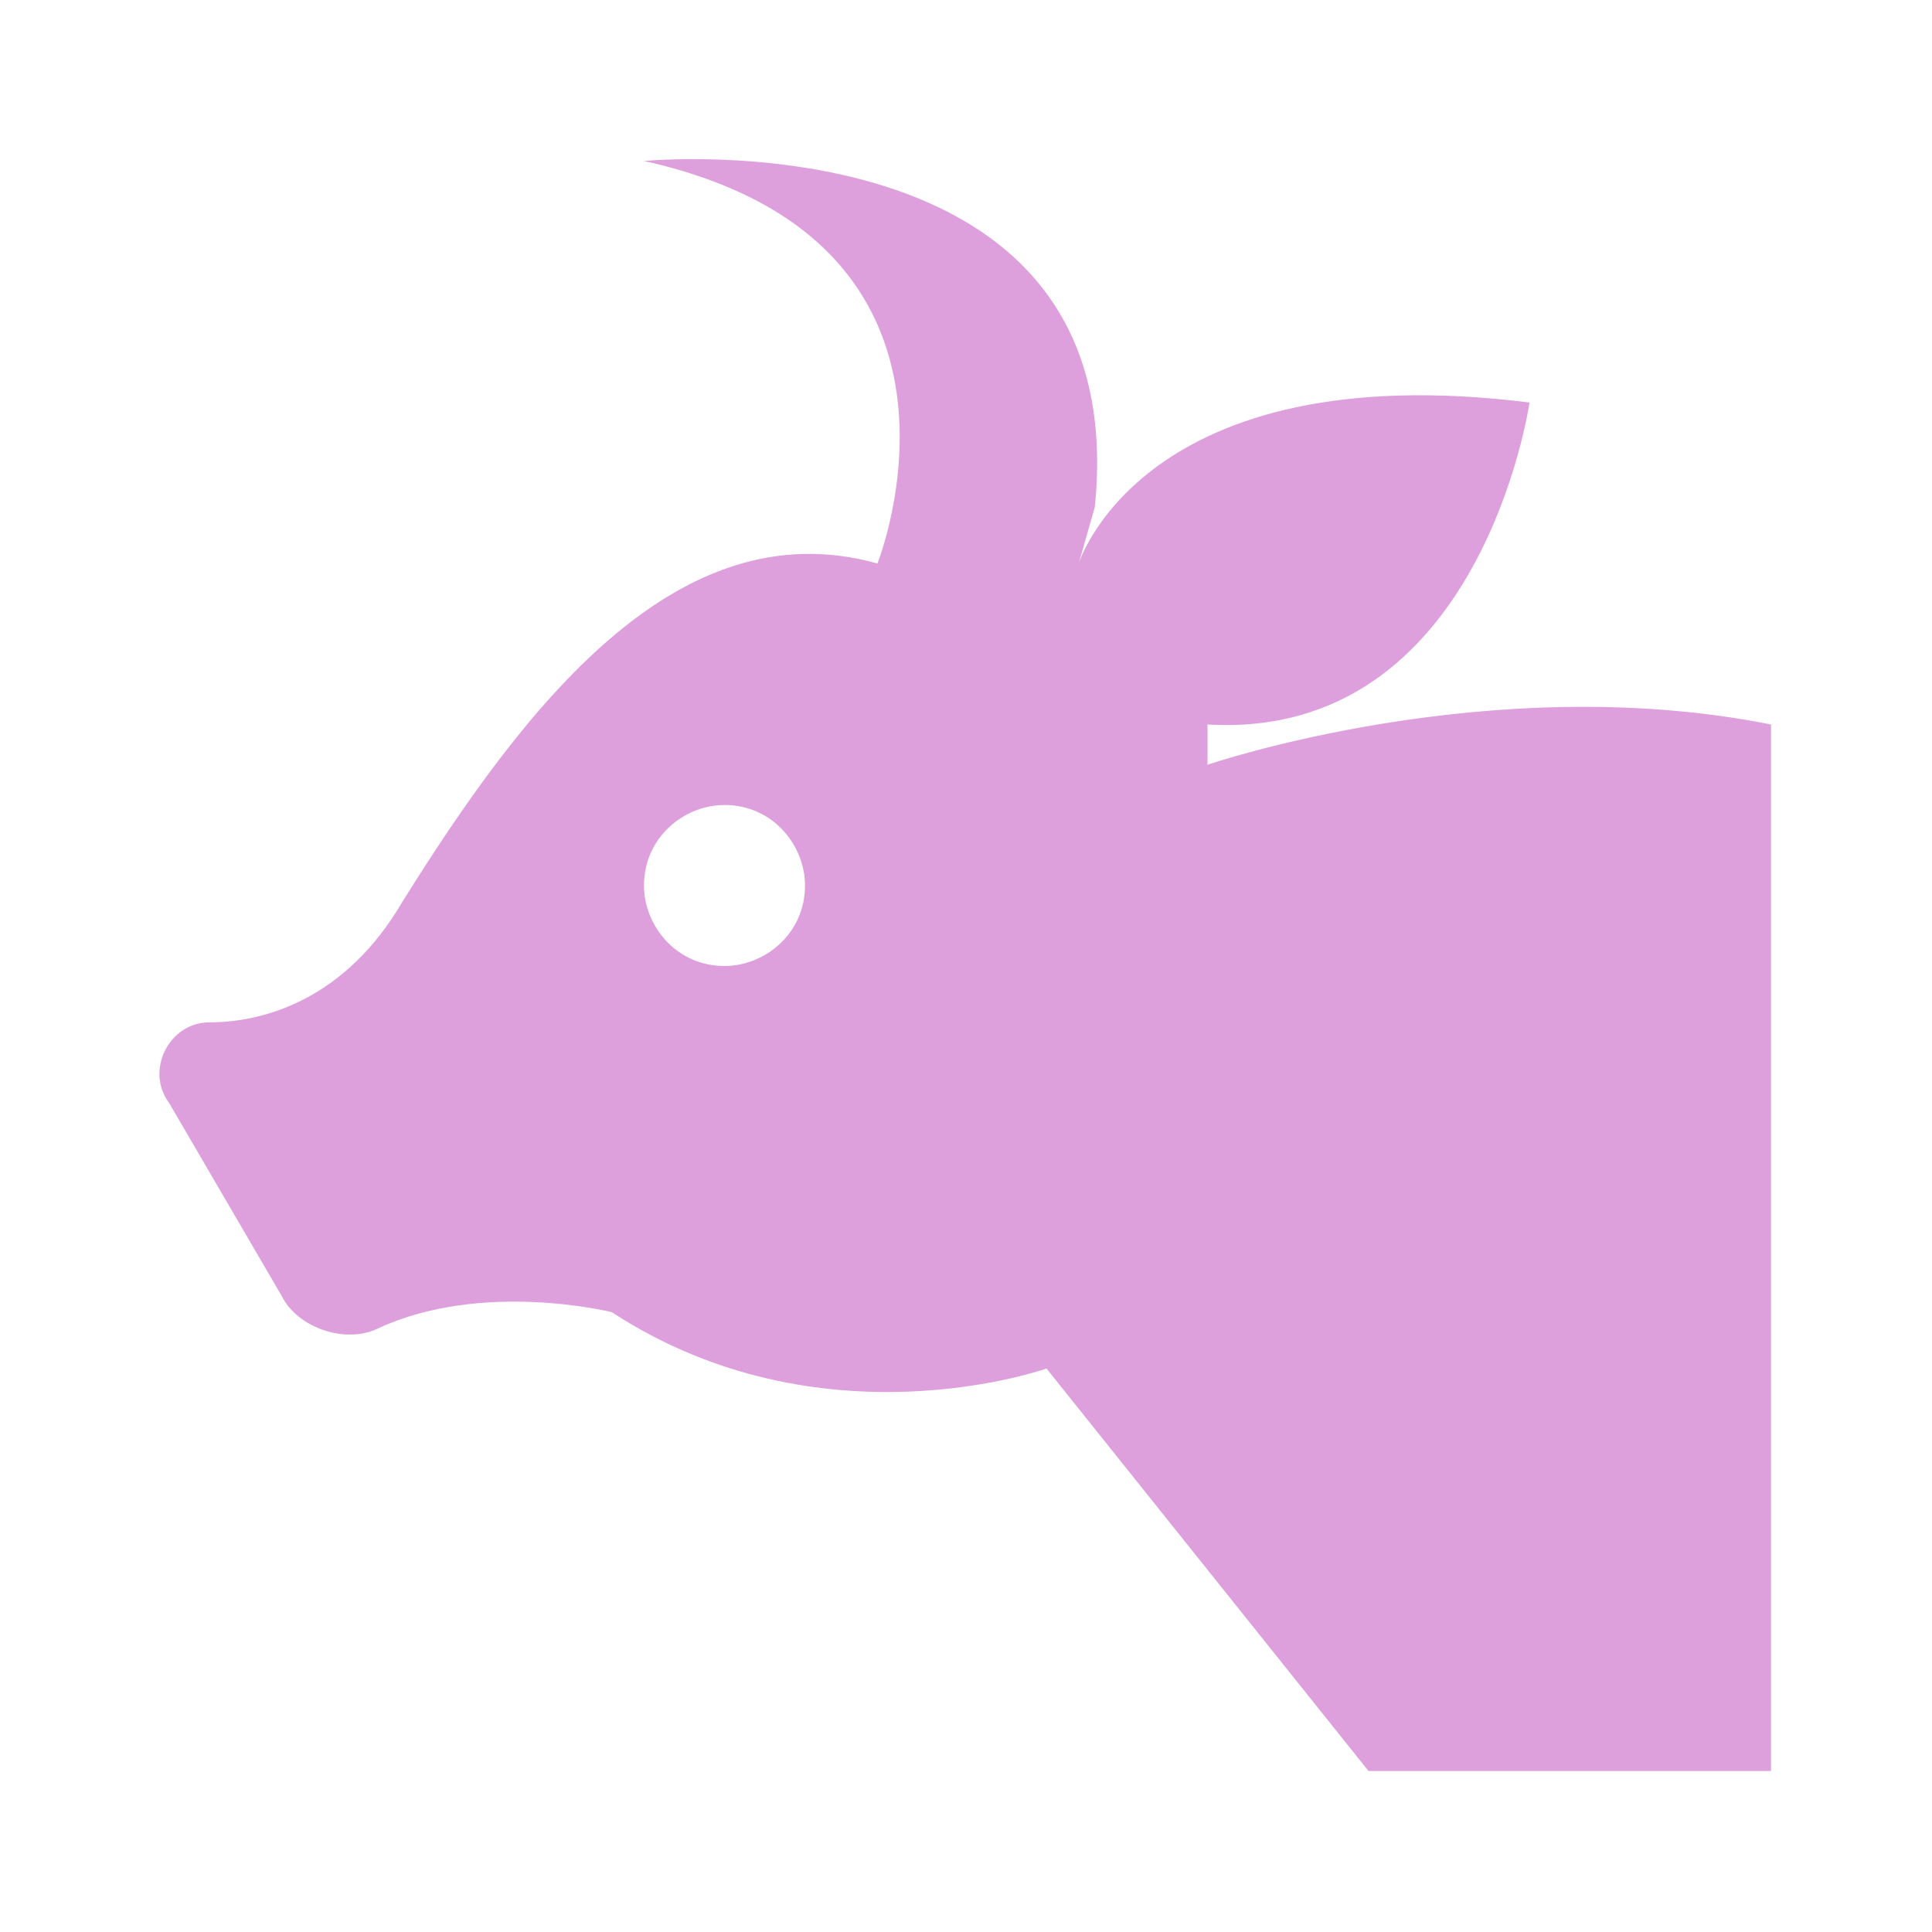 <svg fill="#DDA0DD" xmlns="http://www.w3.org/2000/svg" xmlns:xlink="http://www.w3.org/1999/xlink" version="1.1" x="0px" y="0px" viewBox="0 0 24 24" enable-background="new 0 0 24 24" xml:space="preserve"><path d="M15,9.5V9c3.4,0.2,4-4,4-4c-4.8-0.6-5.6,2-5.6,2l0.2-0.7C14.1,1.4,8,2,8,2c4.5,1,2.9,5,2.9,5C8.4,6.3,6.5,8.8,5,11.2  c-0.7,1.2-1.7,1.5-2.4,1.5c-0.5,0-0.8,0.6-0.5,1l1.4,2.4c0.2,0.4,0.8,0.6,1.2,0.4c1.3-0.6,2.9-0.2,2.9-0.2C10.2,18,13,17,13,17l4,5  h5V9C18.5,8.3,15,9.5,15,9.5z M9,12c-0.6,0-1-0.5-1-1c0-0.6,0.5-1,1-1c0.6,0,1,0.5,1,1C10,11.6,9.5,12,9,12z"></path></svg>